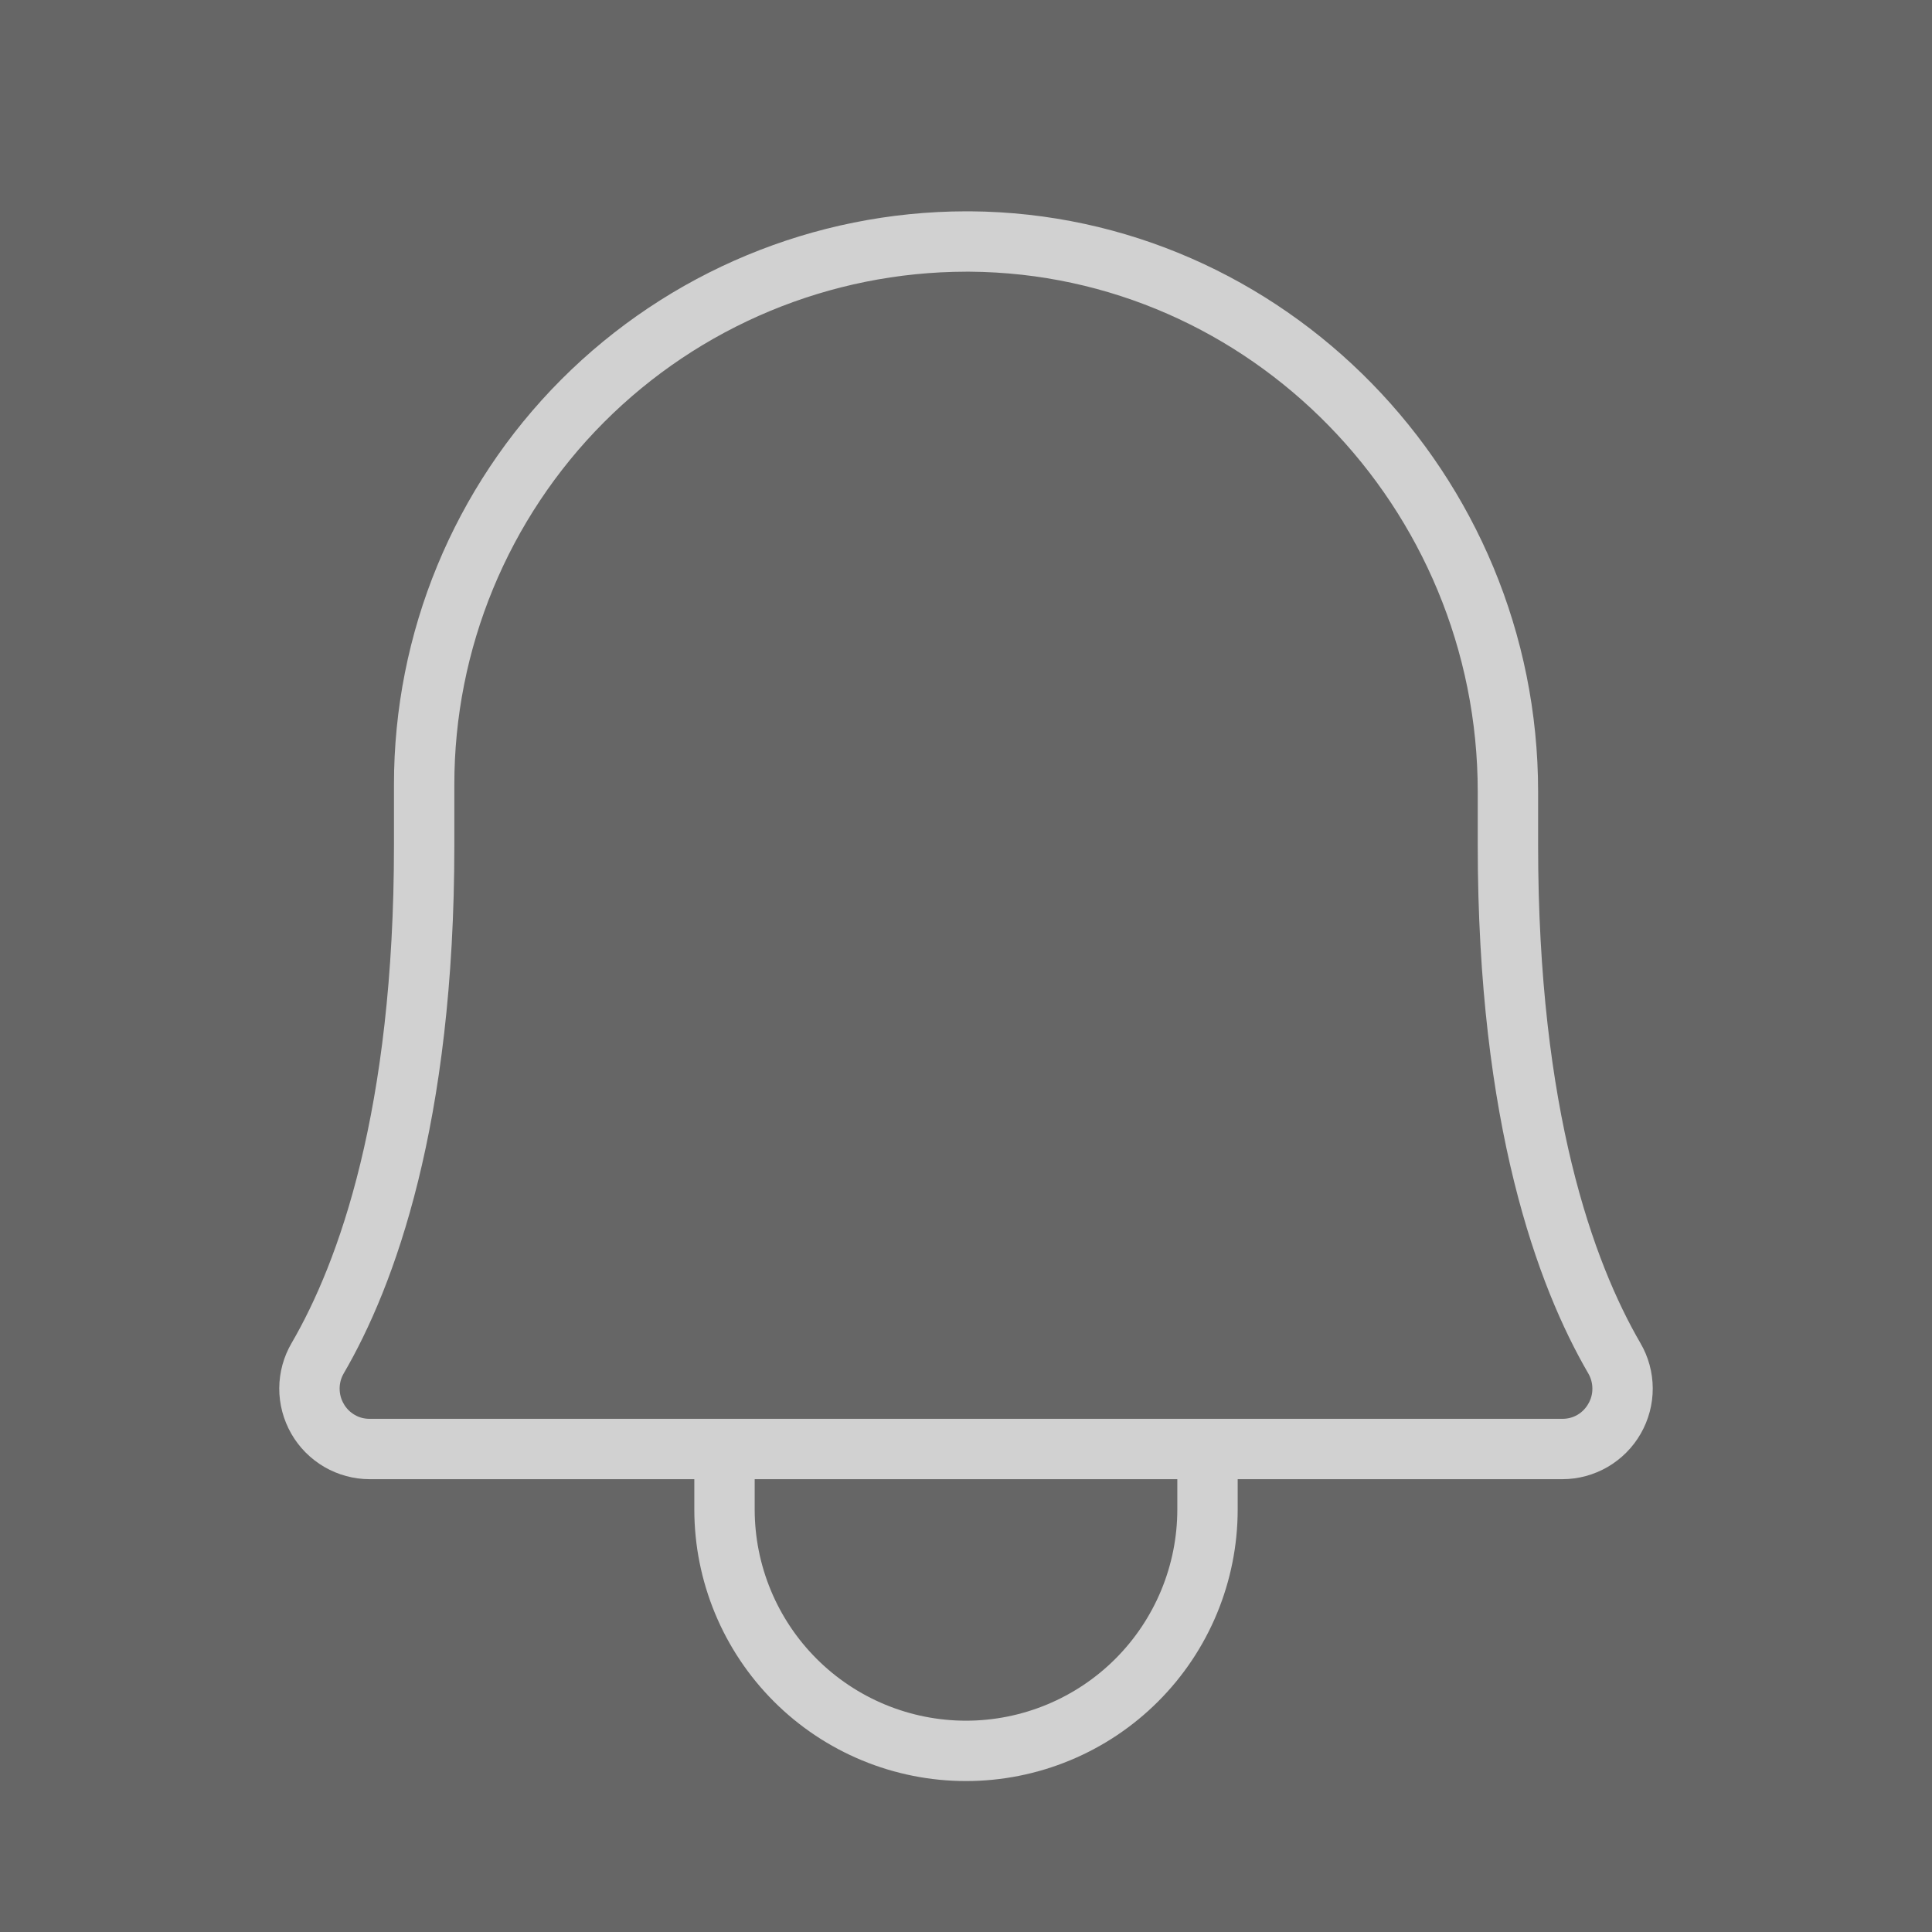<svg width="24" height="24" viewBox="0 0 24 24" fill="#F4F4F4" fill-opacity="0.75" xmlns="http://www.w3.org/2000/svg">
<rect x="0" y="0" width="24" height="24" fill="#333333" stroke="none"/>
<g id="bell_thin_icon_171964">
<path id="Vector" d="M20.377 16.683C19.798 15.685 19.107 13.803 19.107 10.5V9.835C19.107 5.888 15.943 2.654 12.054 2.625C12.036 2.625 12.018 2.625 12 2.625C10.113 2.628 8.304 3.38 6.971 4.716C5.639 6.052 4.892 7.863 4.894 9.75V10.5C4.894 13.803 4.203 15.685 3.623 16.683C3.523 16.853 3.47 17.047 3.469 17.245C3.468 17.443 3.52 17.637 3.618 17.809C3.716 17.981 3.858 18.123 4.029 18.223C4.2 18.322 4.394 18.375 4.592 18.375H8.625V18.75C8.625 19.645 8.981 20.504 9.614 21.137C10.246 21.769 11.105 22.125 12 22.125C12.895 22.125 13.754 21.769 14.386 21.137C15.02 20.504 15.375 19.645 15.375 18.75V18.375H19.408C19.606 18.375 19.8 18.322 19.971 18.223C20.142 18.123 20.284 17.981 20.382 17.809C20.48 17.638 20.532 17.443 20.531 17.245C20.53 17.047 20.477 16.853 20.377 16.683ZM14.625 18.75C14.625 19.446 14.348 20.114 13.856 20.606C13.364 21.098 12.696 21.375 12 21.375C11.304 21.375 10.636 21.098 10.144 20.606C9.652 20.114 9.375 19.446 9.375 18.75V18.375H14.625V18.75ZM19.73 17.439C19.698 17.496 19.651 17.543 19.595 17.576C19.538 17.609 19.473 17.626 19.408 17.625H4.592C4.527 17.626 4.462 17.609 4.406 17.576C4.349 17.543 4.302 17.496 4.27 17.439C4.236 17.381 4.219 17.316 4.219 17.249C4.219 17.182 4.237 17.117 4.271 17.059C4.898 15.982 5.644 13.97 5.644 10.5V9.75C5.642 8.062 6.31 6.442 7.502 5.246C8.694 4.051 10.312 3.378 12 3.375C12.016 3.375 12.033 3.375 12.049 3.375C15.527 3.401 18.357 6.299 18.357 9.835V10.5C18.357 13.97 19.103 15.982 19.729 17.059C19.763 17.117 19.781 17.182 19.781 17.249C19.782 17.316 19.764 17.381 19.73 17.439Z"/>
</g>
</svg>
